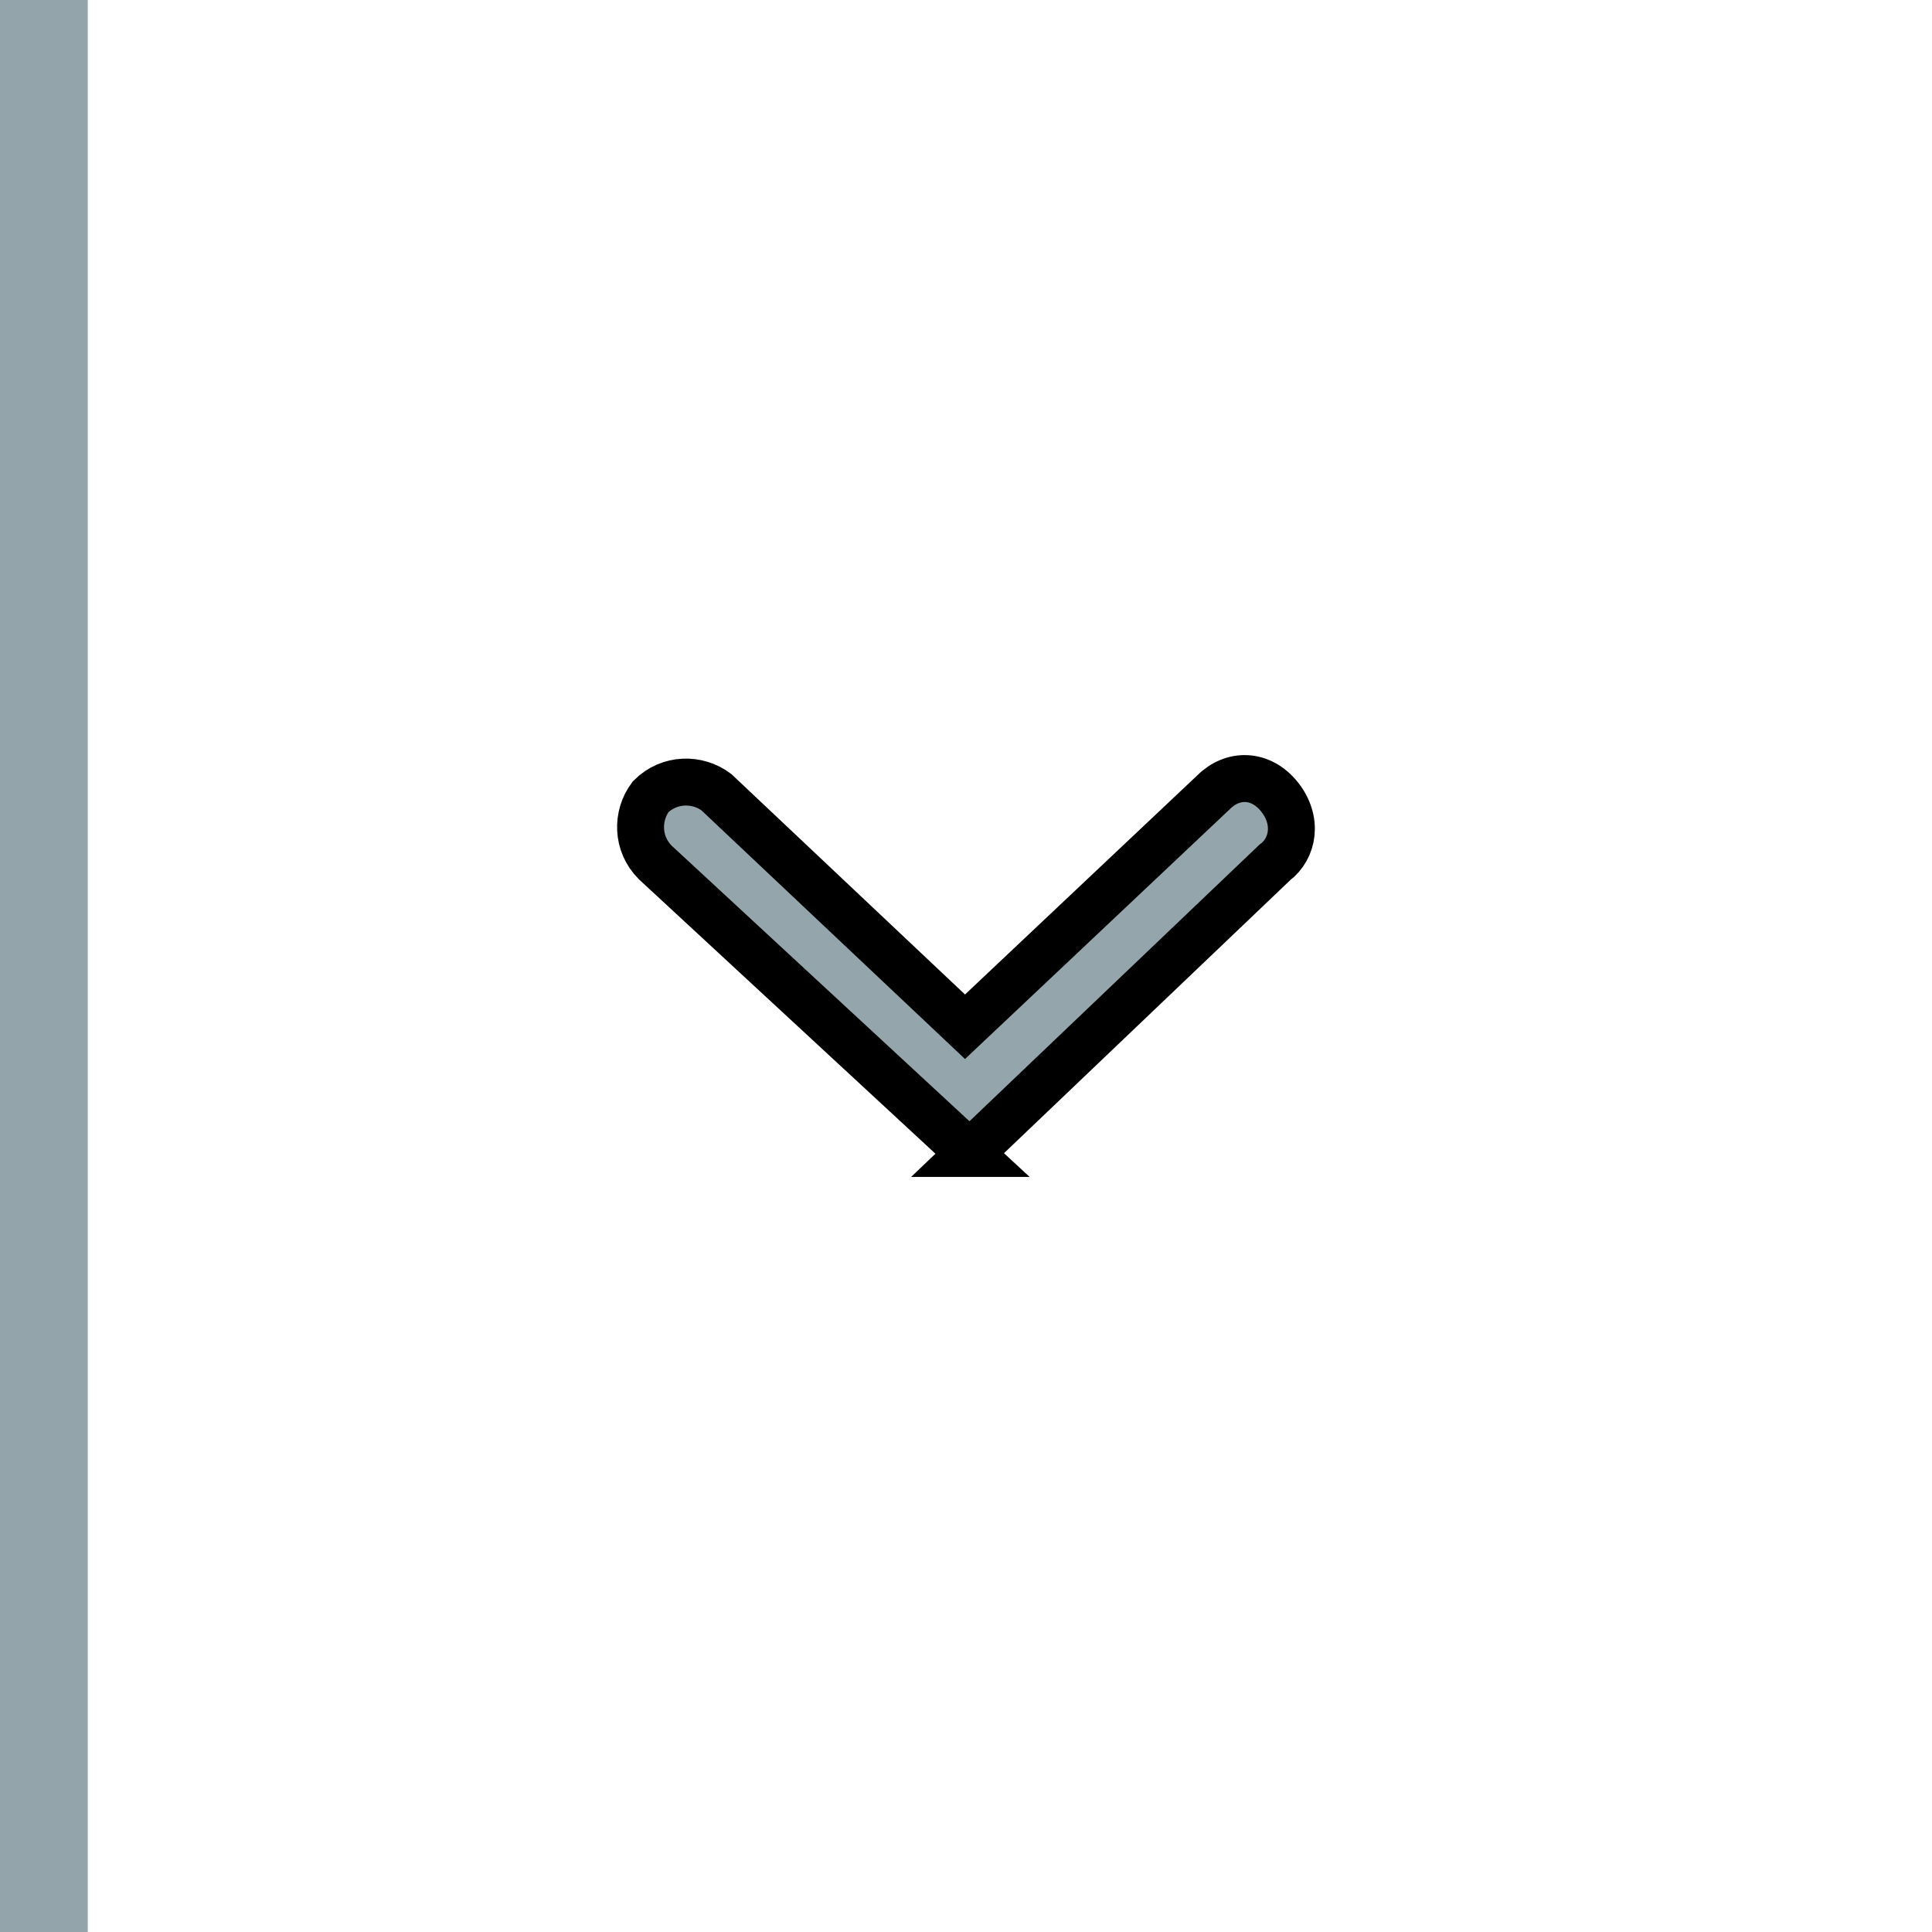 <svg width="31" height="31" xmlns="http://www.w3.org/2000/svg">
 <!-- Created with Method Draw - http://github.com/duopixel/Method-Draw/ -->

 <g>
  <title>background</title>
  <rect fill="#fff" id="canvas_background" height="33" width="33" y="-1" x="-1"/>
  <g display="none" overflow="visible" y="0" x="0" height="100%" width="100%" id="canvasGrid">
   <rect fill="url(#gridpattern)" stroke-width="0" y="0" x="0" height="100%" width="100%"/>
  </g>
 </g>
 <g>
  <title>Layer 1</title>
  <g stroke="null" id="svg_14">
   <g stroke="null" transform="matrix(0.753,0,0,0.753,19.177,13.279) " id="svg_12">
    <path stroke="null" id="svg_13" d="m-4.804,6.944l-6.7,-6.2c-0.4,-0.4 -0.4,-1 -0.1,-1.4c0.4,-0.4 1,-0.4 1.4,-0.1l5.3,5l5.3,-5c0.4,-0.4 1,-0.4 1.4,0.1s0.3,1.1 -0.1,1.4l-6.5,6.2z" fill="#94A5AB"/>
   </g>
  </g>
  <line stroke="#94a4ab" stroke-linecap="undefined" stroke-linejoin="undefined" id="svg_15" y2="31.618" x2="0.658" y1="-0.132" x1="0.658" stroke-width="1.5" fill="none"/>
 </g>
</svg>